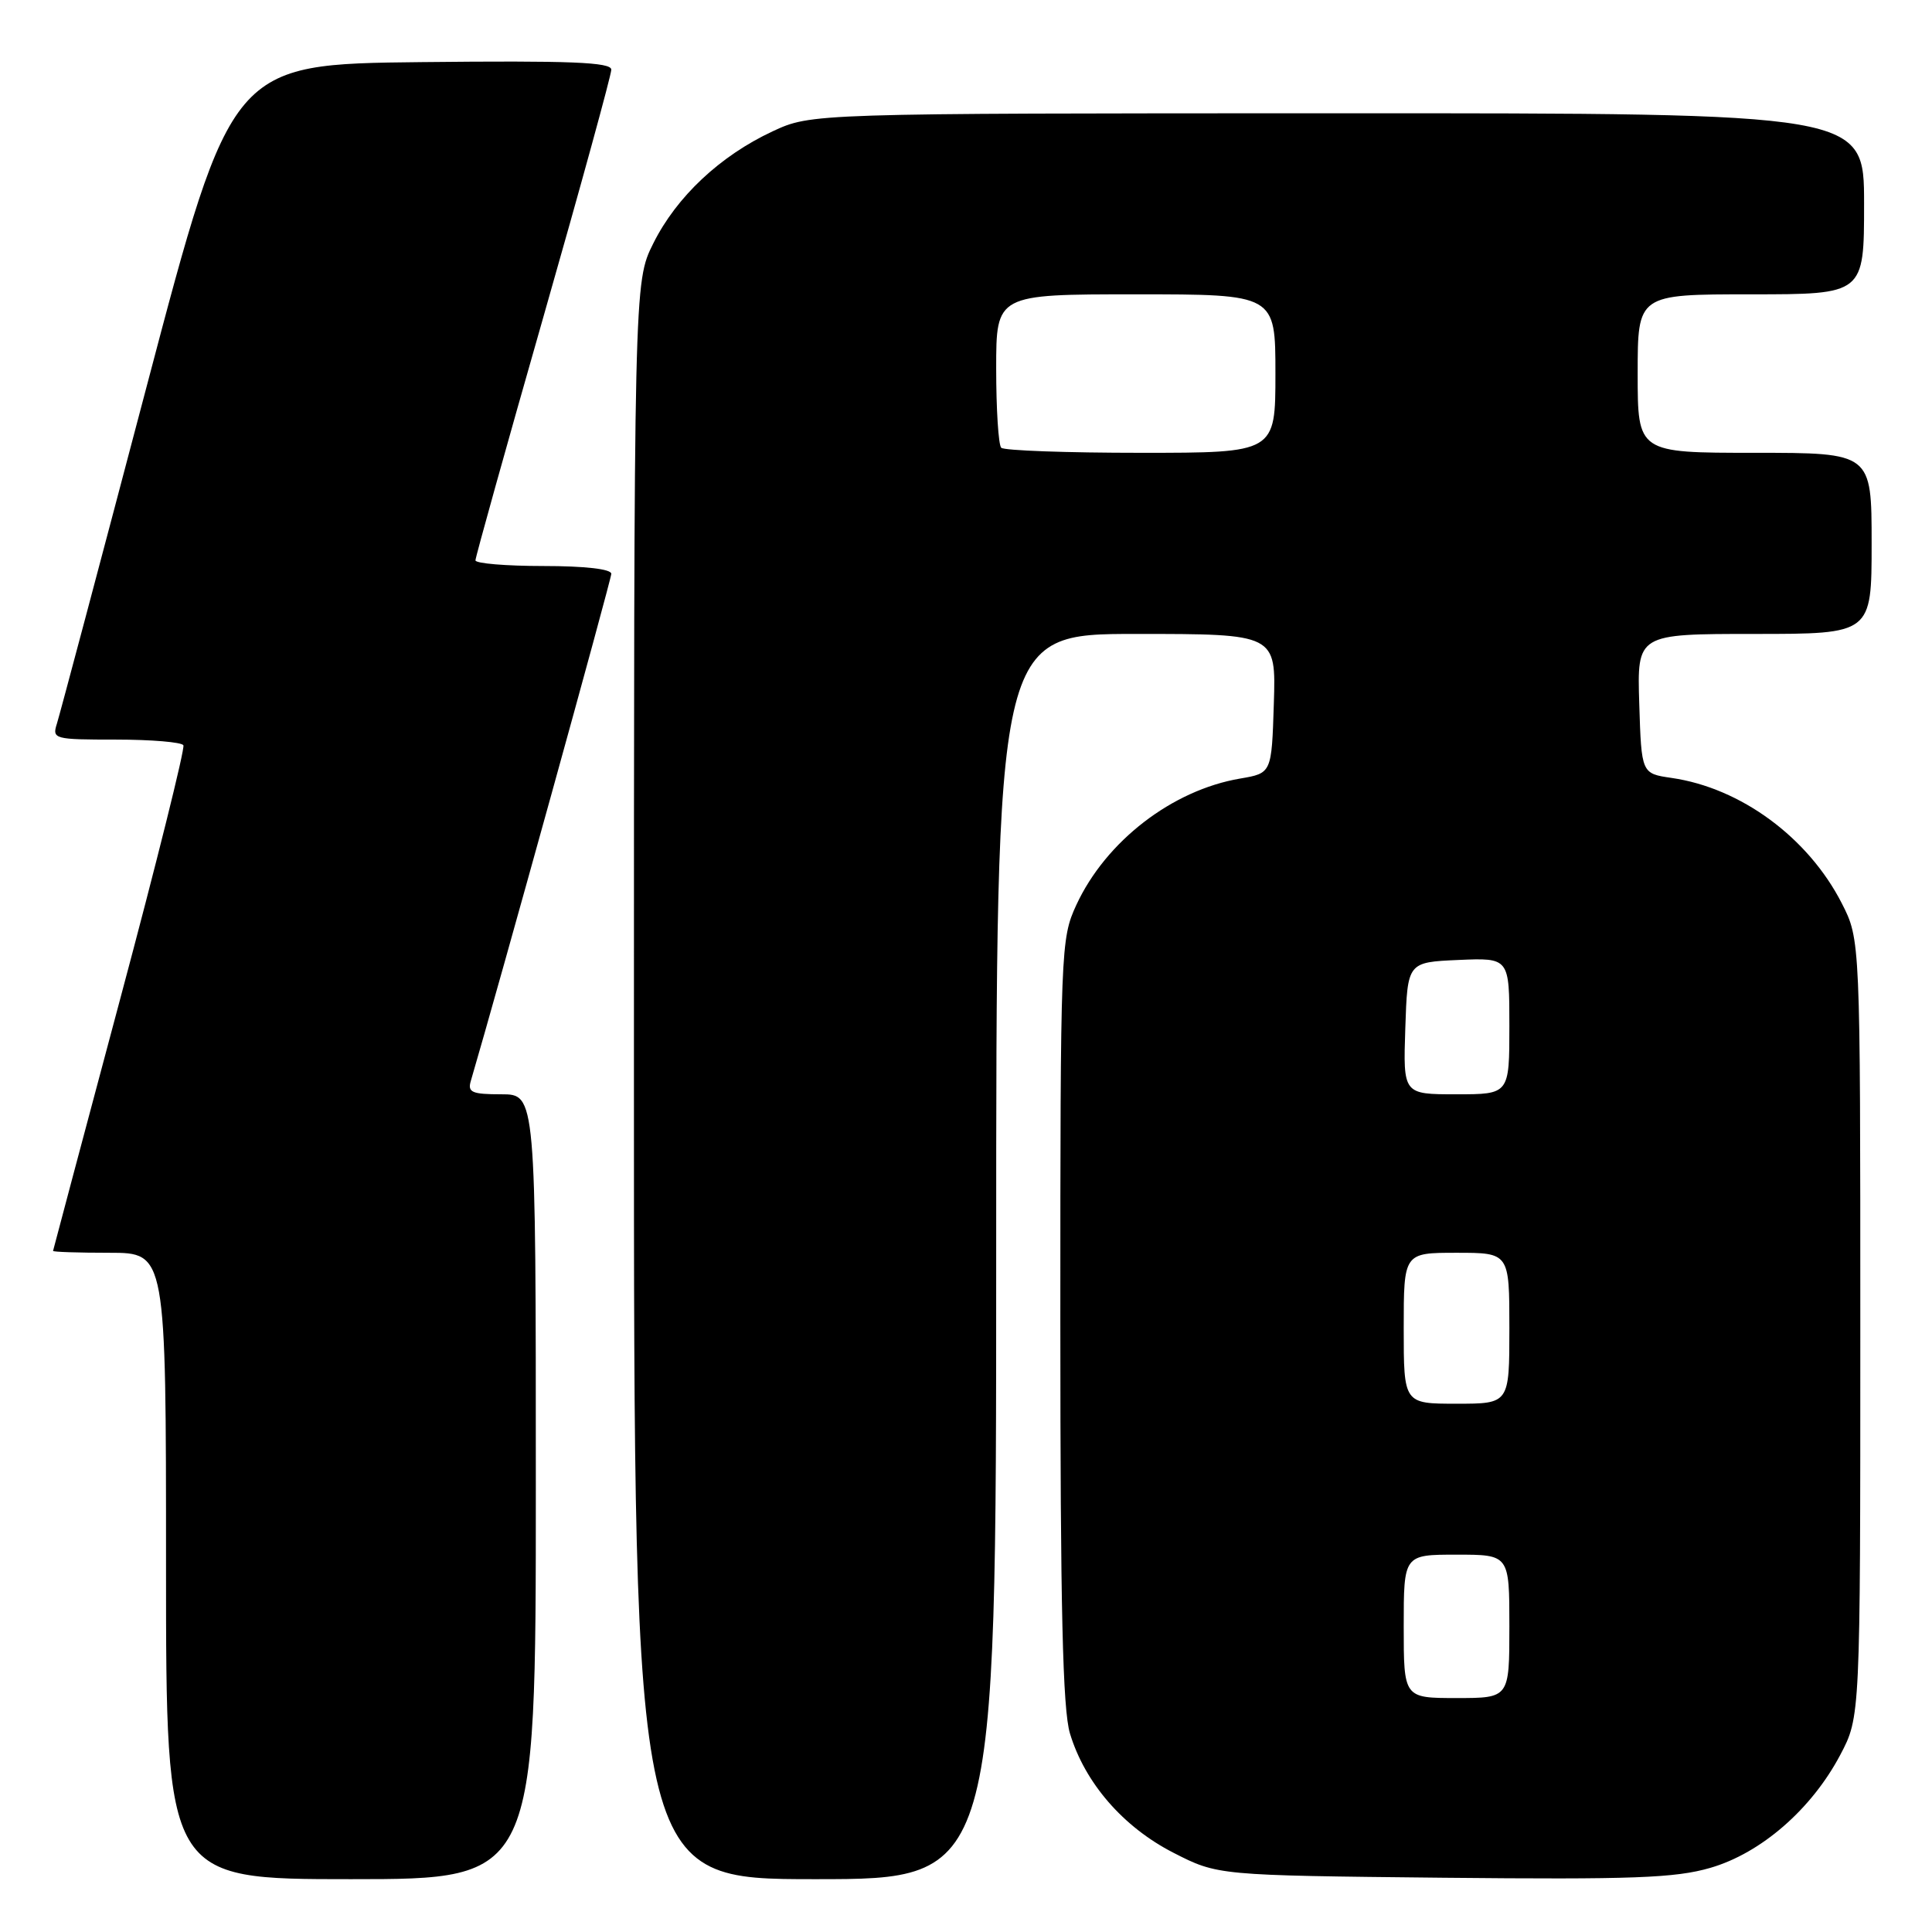 <?xml version="1.0" encoding="UTF-8" standalone="no"?>
<!DOCTYPE svg PUBLIC "-//W3C//DTD SVG 1.1//EN" "http://www.w3.org/Graphics/SVG/1.1/DTD/svg11.dtd" >
<svg xmlns="http://www.w3.org/2000/svg" xmlns:xlink="http://www.w3.org/1999/xlink" version="1.1" viewBox="0 0 256 256">
 <g >
 <path fill="currentColor"
d=" M 71.00 197.00 C 71.00 145.00 71.00 145.00 66.43 145.00 C 62.55 145.00 61.94 144.74 62.38 143.25 C 66.06 130.74 81.00 76.79 81.00 76.03 C 81.00 75.40 77.48 75.00 72.00 75.00 C 67.05 75.00 63.00 74.66 63.00 74.25 C 63.00 73.84 67.05 59.32 72.00 42.00 C 76.95 24.68 81.00 9.93 81.00 9.23 C 81.00 8.24 75.63 8.02 55.85 8.23 C 30.69 8.50 30.69 8.50 19.45 51.14 C 13.27 74.58 7.91 94.72 7.54 95.89 C 6.89 97.93 7.17 98.00 15.37 98.00 C 20.05 98.00 24.07 98.34 24.30 98.75 C 24.53 99.16 20.75 114.35 15.89 132.50 C 11.04 150.65 7.05 165.61 7.03 165.75 C 7.01 165.89 10.38 166.00 14.50 166.00 C 22.00 166.00 22.00 166.00 22.00 207.50 C 22.00 249.00 22.00 249.00 46.50 249.00 C 71.00 249.00 71.00 249.00 71.00 197.00 Z  M 132.00 166.50 C 132.00 84.00 132.00 84.00 150.54 84.00 C 169.08 84.00 169.08 84.00 168.79 93.22 C 168.50 102.45 168.50 102.45 164.34 103.16 C 155.31 104.69 146.53 111.47 142.62 119.91 C 140.55 124.40 140.50 125.63 140.50 175.00 C 140.50 213.11 140.81 226.53 141.78 229.71 C 143.76 236.25 148.83 242.09 155.47 245.49 C 161.35 248.50 161.35 248.50 191.23 248.81 C 216.34 249.06 221.99 248.85 226.63 247.50 C 233.35 245.55 240.04 239.73 243.84 232.54 C 246.50 227.50 246.50 227.50 246.50 176.00 C 246.50 124.50 246.50 124.50 244.04 119.68 C 239.59 110.98 230.68 104.41 221.50 103.08 C 217.50 102.50 217.50 102.50 217.21 93.25 C 216.92 84.00 216.92 84.00 232.46 84.00 C 248.00 84.00 248.00 84.00 248.00 72.00 C 248.00 60.00 248.00 60.00 232.50 60.00 C 217.00 60.00 217.00 60.00 217.00 49.50 C 217.00 39.00 217.00 39.00 232.00 39.00 C 247.00 39.00 247.00 39.00 247.00 27.00 C 247.00 15.00 247.00 15.00 177.25 15.01 C 107.50 15.02 107.50 15.02 102.36 17.41 C 95.42 20.65 89.64 26.07 86.56 32.26 C 84.00 37.39 84.00 37.39 84.00 143.20 C 84.00 249.00 84.00 249.00 108.00 249.00 C 132.00 249.00 132.00 249.00 132.00 166.50 Z  M 186.00 215.50 C 186.00 206.00 186.00 206.00 193.00 206.00 C 200.00 206.00 200.00 206.00 200.00 215.50 C 200.00 225.00 200.00 225.00 193.00 225.00 C 186.00 225.00 186.00 225.00 186.00 215.50 Z  M 186.00 176.00 C 186.00 166.00 186.00 166.00 193.00 166.00 C 200.00 166.00 200.00 166.00 200.00 176.00 C 200.00 186.00 200.00 186.00 193.00 186.00 C 186.00 186.00 186.00 186.00 186.00 176.00 Z  M 186.21 136.25 C 186.50 127.50 186.50 127.50 193.25 127.20 C 200.00 126.91 200.00 126.91 200.00 135.95 C 200.00 145.00 200.00 145.00 192.96 145.00 C 185.92 145.00 185.92 145.00 186.21 136.25 Z  M 132.67 59.33 C 132.30 58.97 132.00 54.24 132.00 48.83 C 132.00 39.00 132.00 39.00 150.50 39.00 C 169.00 39.00 169.00 39.00 169.00 49.50 C 169.00 60.00 169.00 60.00 151.17 60.00 C 141.36 60.00 133.03 59.70 132.67 59.33 Z "/>
</g>
</svg>